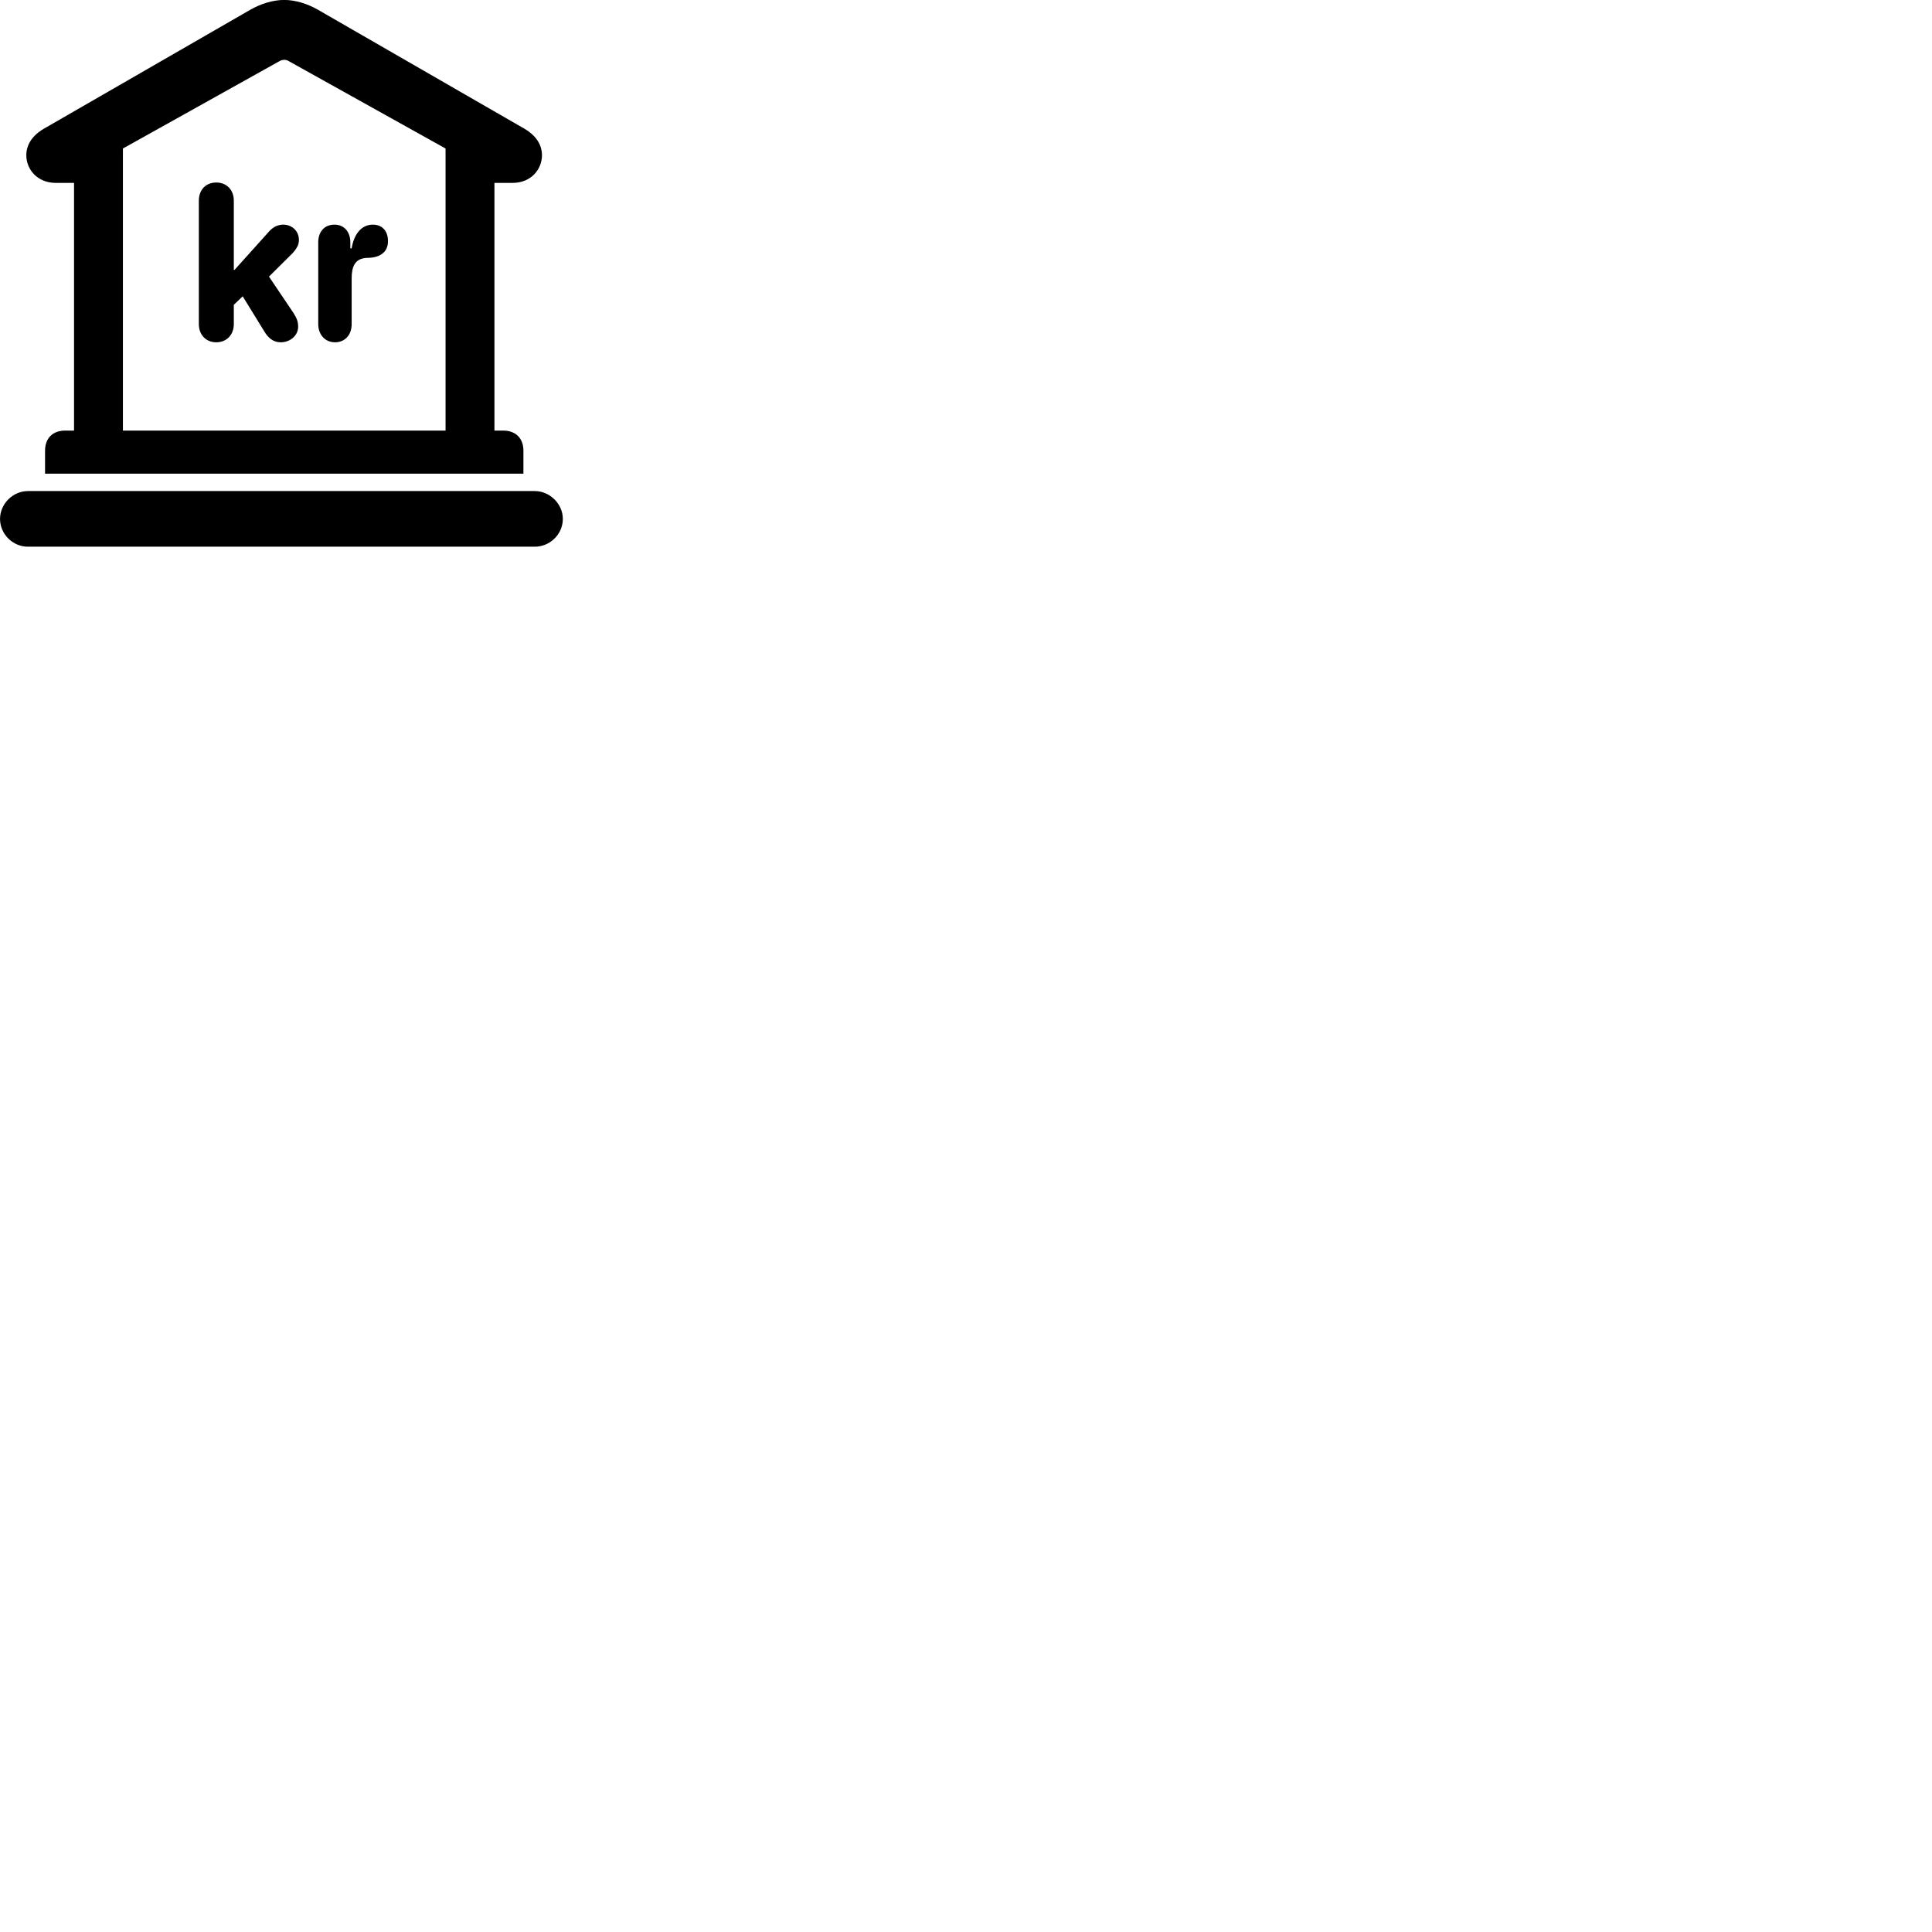 
        <svg xmlns="http://www.w3.org/2000/svg" viewBox="0 0 100 100">
            <path d="M2.332 24.517H27.092V23.327C27.092 22.677 26.682 22.287 26.052 22.287H25.592V9.467H26.532C27.492 9.467 28.052 8.757 28.052 8.037C28.052 7.507 27.762 7.027 27.152 6.667L16.462 0.507C15.922 0.197 15.292 -0.003 14.712 -0.003C14.122 -0.003 13.492 0.197 12.952 0.507L2.262 6.667C1.652 7.027 1.362 7.507 1.362 8.037C1.362 8.757 1.922 9.467 2.892 9.467H3.832V22.287H3.372C2.732 22.287 2.332 22.677 2.332 23.327ZM6.362 22.287V7.687L14.462 3.167C14.542 3.117 14.642 3.097 14.712 3.097C14.792 3.097 14.872 3.117 14.952 3.167L23.062 7.687V22.287ZM11.192 17.717C11.732 17.717 12.102 17.327 12.102 16.777V15.777L12.562 15.337L13.652 17.107C13.852 17.457 14.112 17.717 14.542 17.717C15.012 17.717 15.432 17.367 15.432 16.917C15.432 16.607 15.342 16.457 15.202 16.217L13.922 14.317L15.122 13.127C15.352 12.877 15.472 12.677 15.472 12.417C15.472 11.967 15.122 11.627 14.662 11.627C14.352 11.627 14.102 11.777 13.912 11.997L12.142 13.967H12.102V10.387C12.102 9.827 11.732 9.447 11.192 9.447C10.662 9.447 10.292 9.817 10.292 10.387V16.777C10.292 17.327 10.662 17.717 11.192 17.717ZM17.342 17.717C17.822 17.717 18.202 17.367 18.202 16.777V14.417C18.202 13.817 18.352 13.367 19.012 13.347C19.292 13.347 19.602 13.287 19.802 13.117C19.982 12.987 20.082 12.757 20.082 12.477C20.082 11.967 19.792 11.627 19.302 11.627C18.652 11.627 18.302 12.207 18.202 12.857H18.132V12.537C18.132 11.987 17.802 11.627 17.312 11.627C16.802 11.627 16.472 11.987 16.472 12.537V16.777C16.472 17.327 16.832 17.717 17.342 17.717ZM1.442 28.297H27.682C28.452 28.297 29.132 27.667 29.132 26.857C29.132 26.077 28.452 25.417 27.682 25.417H1.442C0.672 25.417 0.002 26.077 0.002 26.857C0.002 27.657 0.672 28.297 1.442 28.297Z" />
        </svg>
    